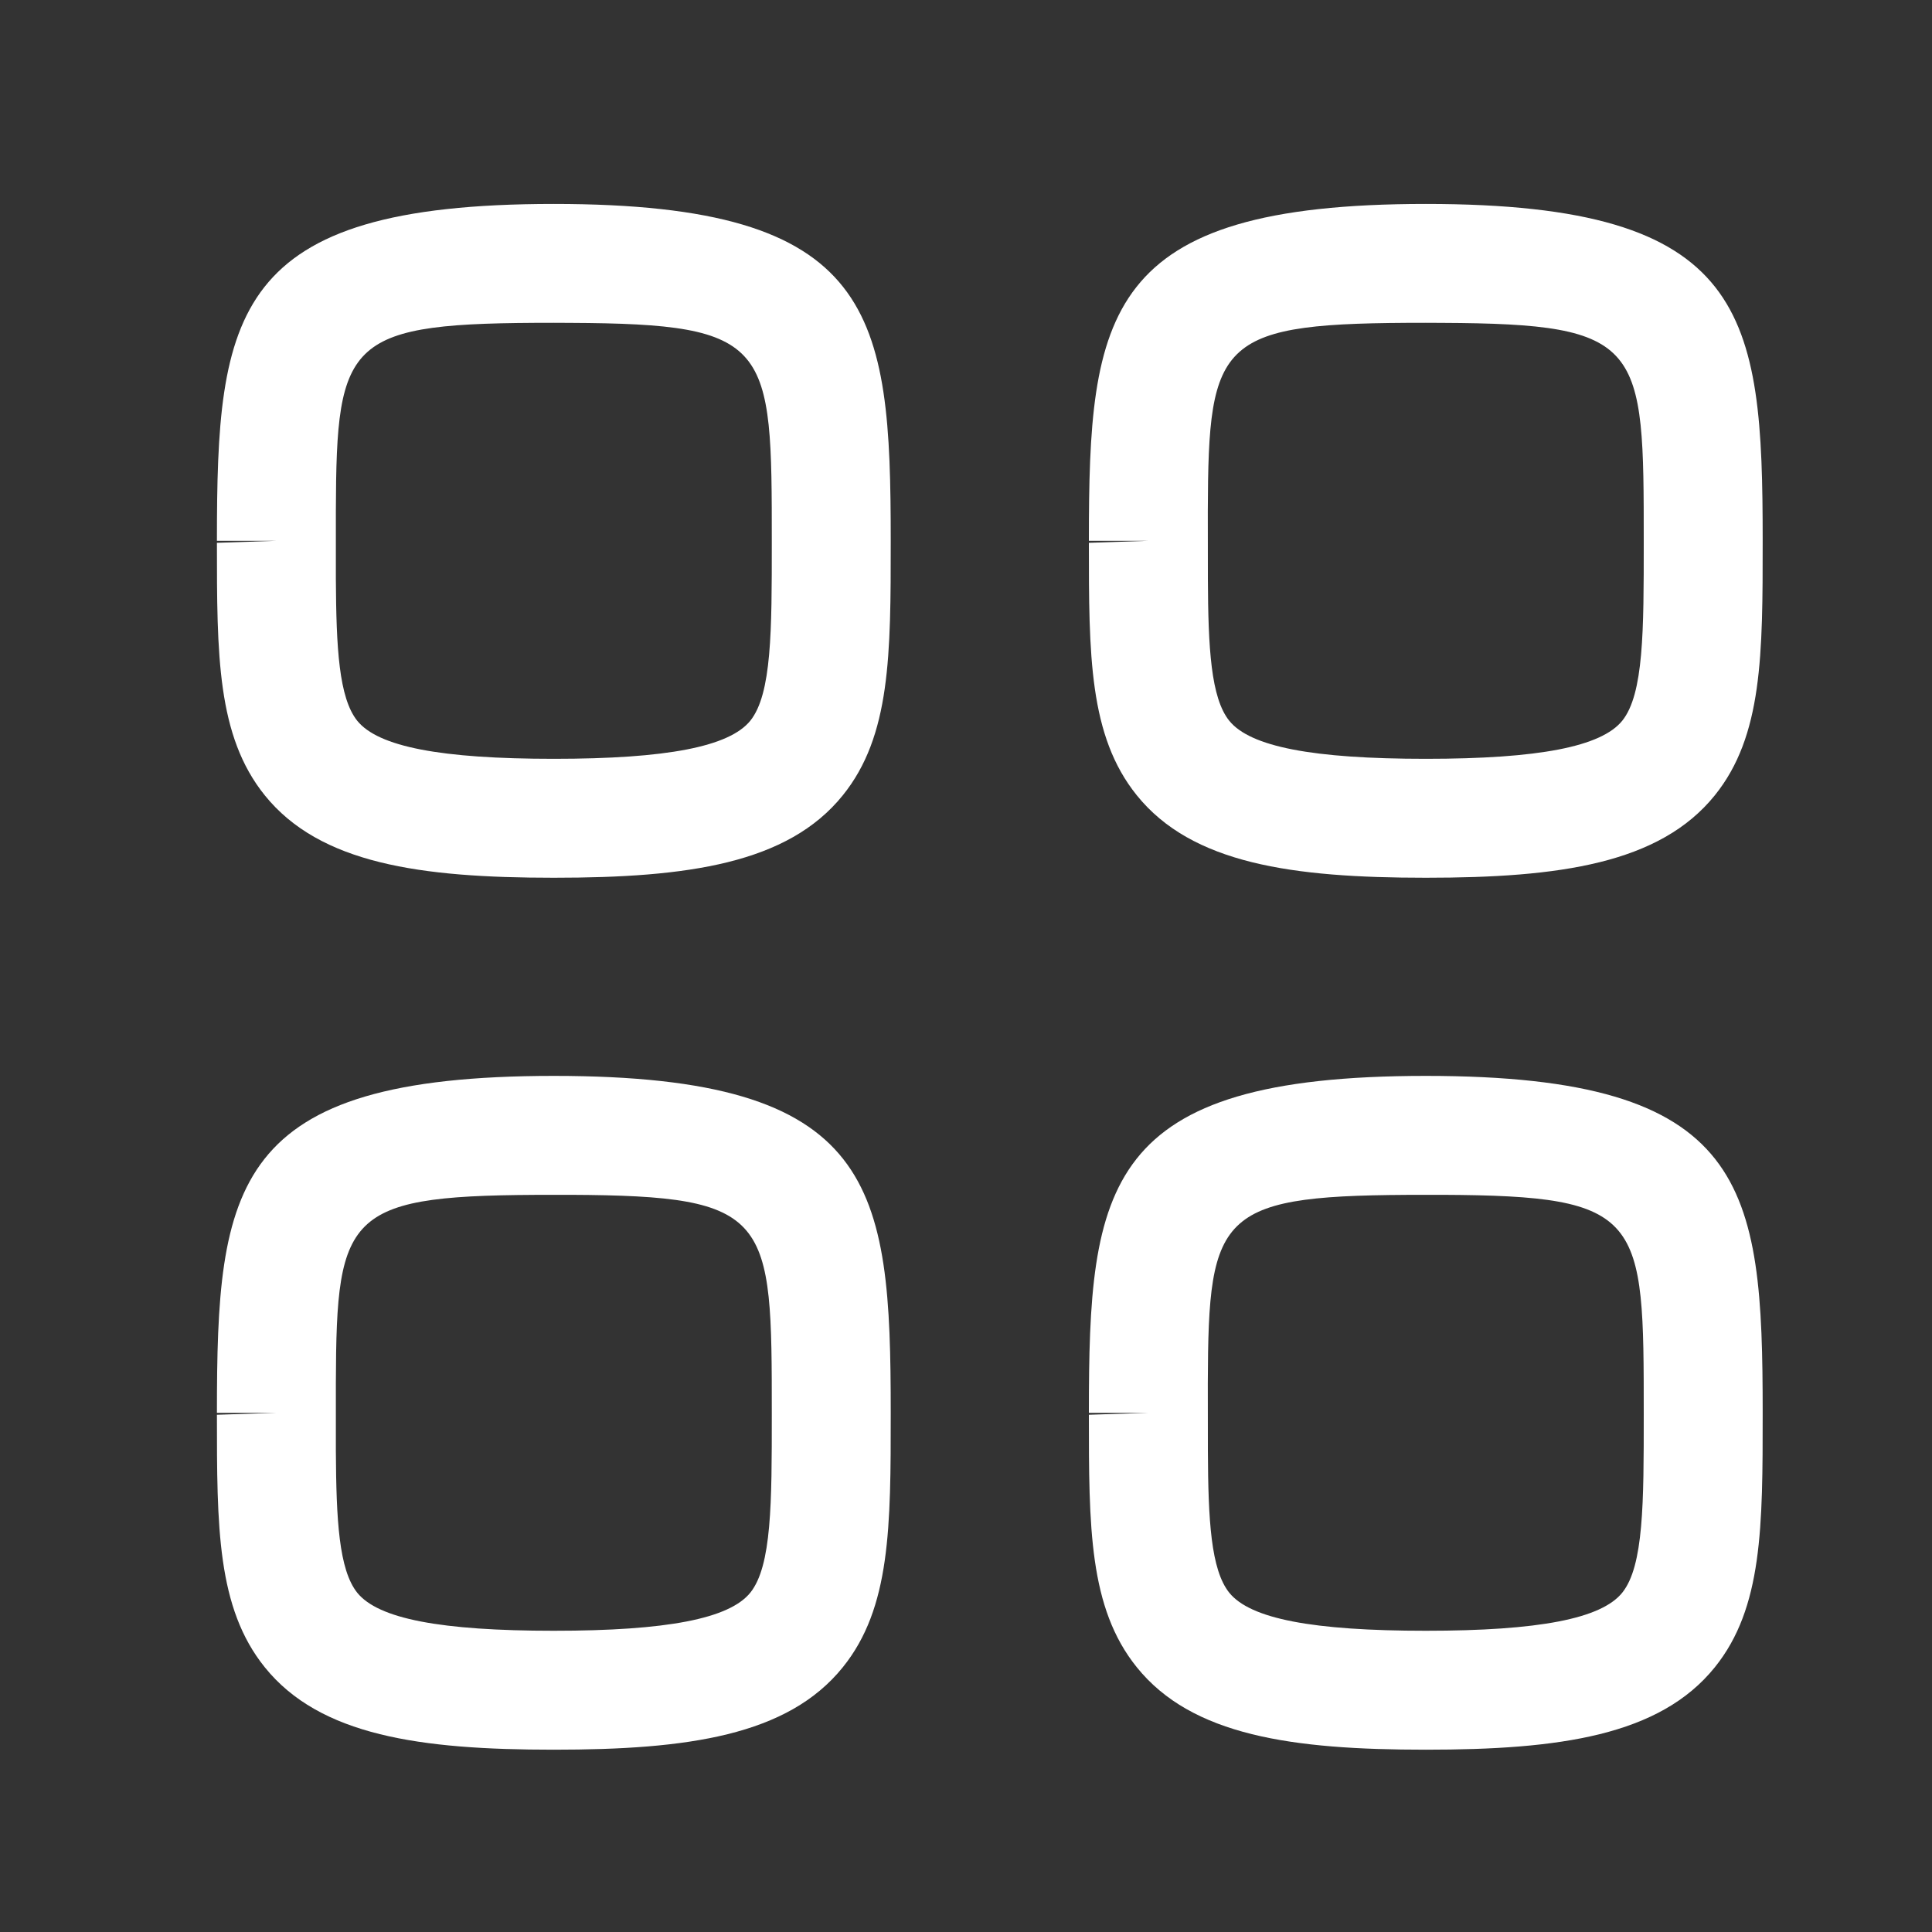 <svg width="25" height="25" viewBox="0 0 25 25" fill="none" xmlns="http://www.w3.org/2000/svg">
<rect x="0" y="0" width="25" height="25" fill="#333333" stroke="none"/>
<path fill-rule="evenodd" clip-rule="evenodd" d="M7.166 13.922C11.34 13.922 11.526 15.338 11.526 18.282C11.526 19.757 11.526 20.806 10.906 21.574C10.193 22.46 8.896 22.641 7.166 22.641C5.437 22.641 4.139 22.46 3.426 21.574C2.807 20.806 2.807 19.758 2.807 18.307L3.576 18.282H2.807C2.807 15.338 2.992 13.922 7.166 13.922ZM18.45 13.922C22.623 13.922 22.809 15.338 22.809 18.282C22.809 19.757 22.809 20.806 22.19 21.574C21.477 22.46 20.179 22.641 18.45 22.641C16.72 22.641 15.423 22.46 14.71 21.574C14.09 20.806 14.09 19.758 14.09 18.307L14.859 18.282H14.09C14.09 15.338 14.276 13.922 18.45 13.922ZM7.378 15.461L7.166 15.461C4.49 15.461 4.353 15.653 4.346 17.899L4.346 18.774C4.351 19.668 4.385 20.313 4.623 20.61C4.895 20.947 5.702 21.102 7.166 21.102C8.63 21.102 9.437 20.946 9.709 20.609C9.987 20.263 9.987 19.443 9.987 18.306C9.987 15.742 9.987 15.473 7.378 15.461ZM18.661 15.461L18.45 15.461C15.773 15.461 15.636 15.653 15.629 17.899L15.63 18.774C15.634 19.668 15.668 20.313 15.907 20.61C16.179 20.947 16.986 21.102 18.45 21.102C19.913 21.102 20.721 20.946 20.992 20.609C21.27 20.263 21.27 19.443 21.27 18.306C21.27 15.742 21.27 15.473 18.661 15.461ZM7.166 2.639C11.34 2.639 11.526 4.054 11.526 6.998C11.526 8.473 11.526 9.523 10.906 10.291C10.193 11.176 8.896 11.358 7.166 11.358C5.437 11.358 4.139 11.176 3.426 10.291C2.807 9.523 2.807 8.474 2.807 7.024L3.576 6.998H2.807C2.807 4.054 2.992 2.639 7.166 2.639ZM18.45 2.639C22.623 2.639 22.809 4.054 22.809 6.998C22.809 8.473 22.809 9.523 22.19 10.291C21.477 11.176 20.179 11.358 18.45 11.358C16.72 11.358 15.423 11.176 14.71 10.291C14.09 9.523 14.09 8.474 14.09 7.024L14.859 6.998H14.09C14.09 4.054 14.276 2.639 18.45 2.639ZM7.378 4.178L7.166 4.177C4.49 4.177 4.353 4.369 4.346 6.616L4.346 7.491C4.351 8.384 4.385 9.03 4.623 9.327C4.895 9.663 5.702 9.819 7.166 9.819C8.63 9.819 9.437 9.662 9.709 9.326C9.987 8.98 9.987 8.159 9.987 7.023C9.987 4.458 9.987 4.19 7.378 4.178ZM18.661 4.178L18.45 4.177C15.773 4.177 15.636 4.369 15.629 6.616L15.63 7.491C15.634 8.384 15.668 9.03 15.907 9.327C16.179 9.663 16.986 9.819 18.45 9.819C19.913 9.819 20.721 9.662 20.992 9.326C21.27 8.98 21.27 8.159 21.27 7.023C21.27 4.458 21.27 4.19 18.661 4.178Z" fill="white"/>
</svg>
